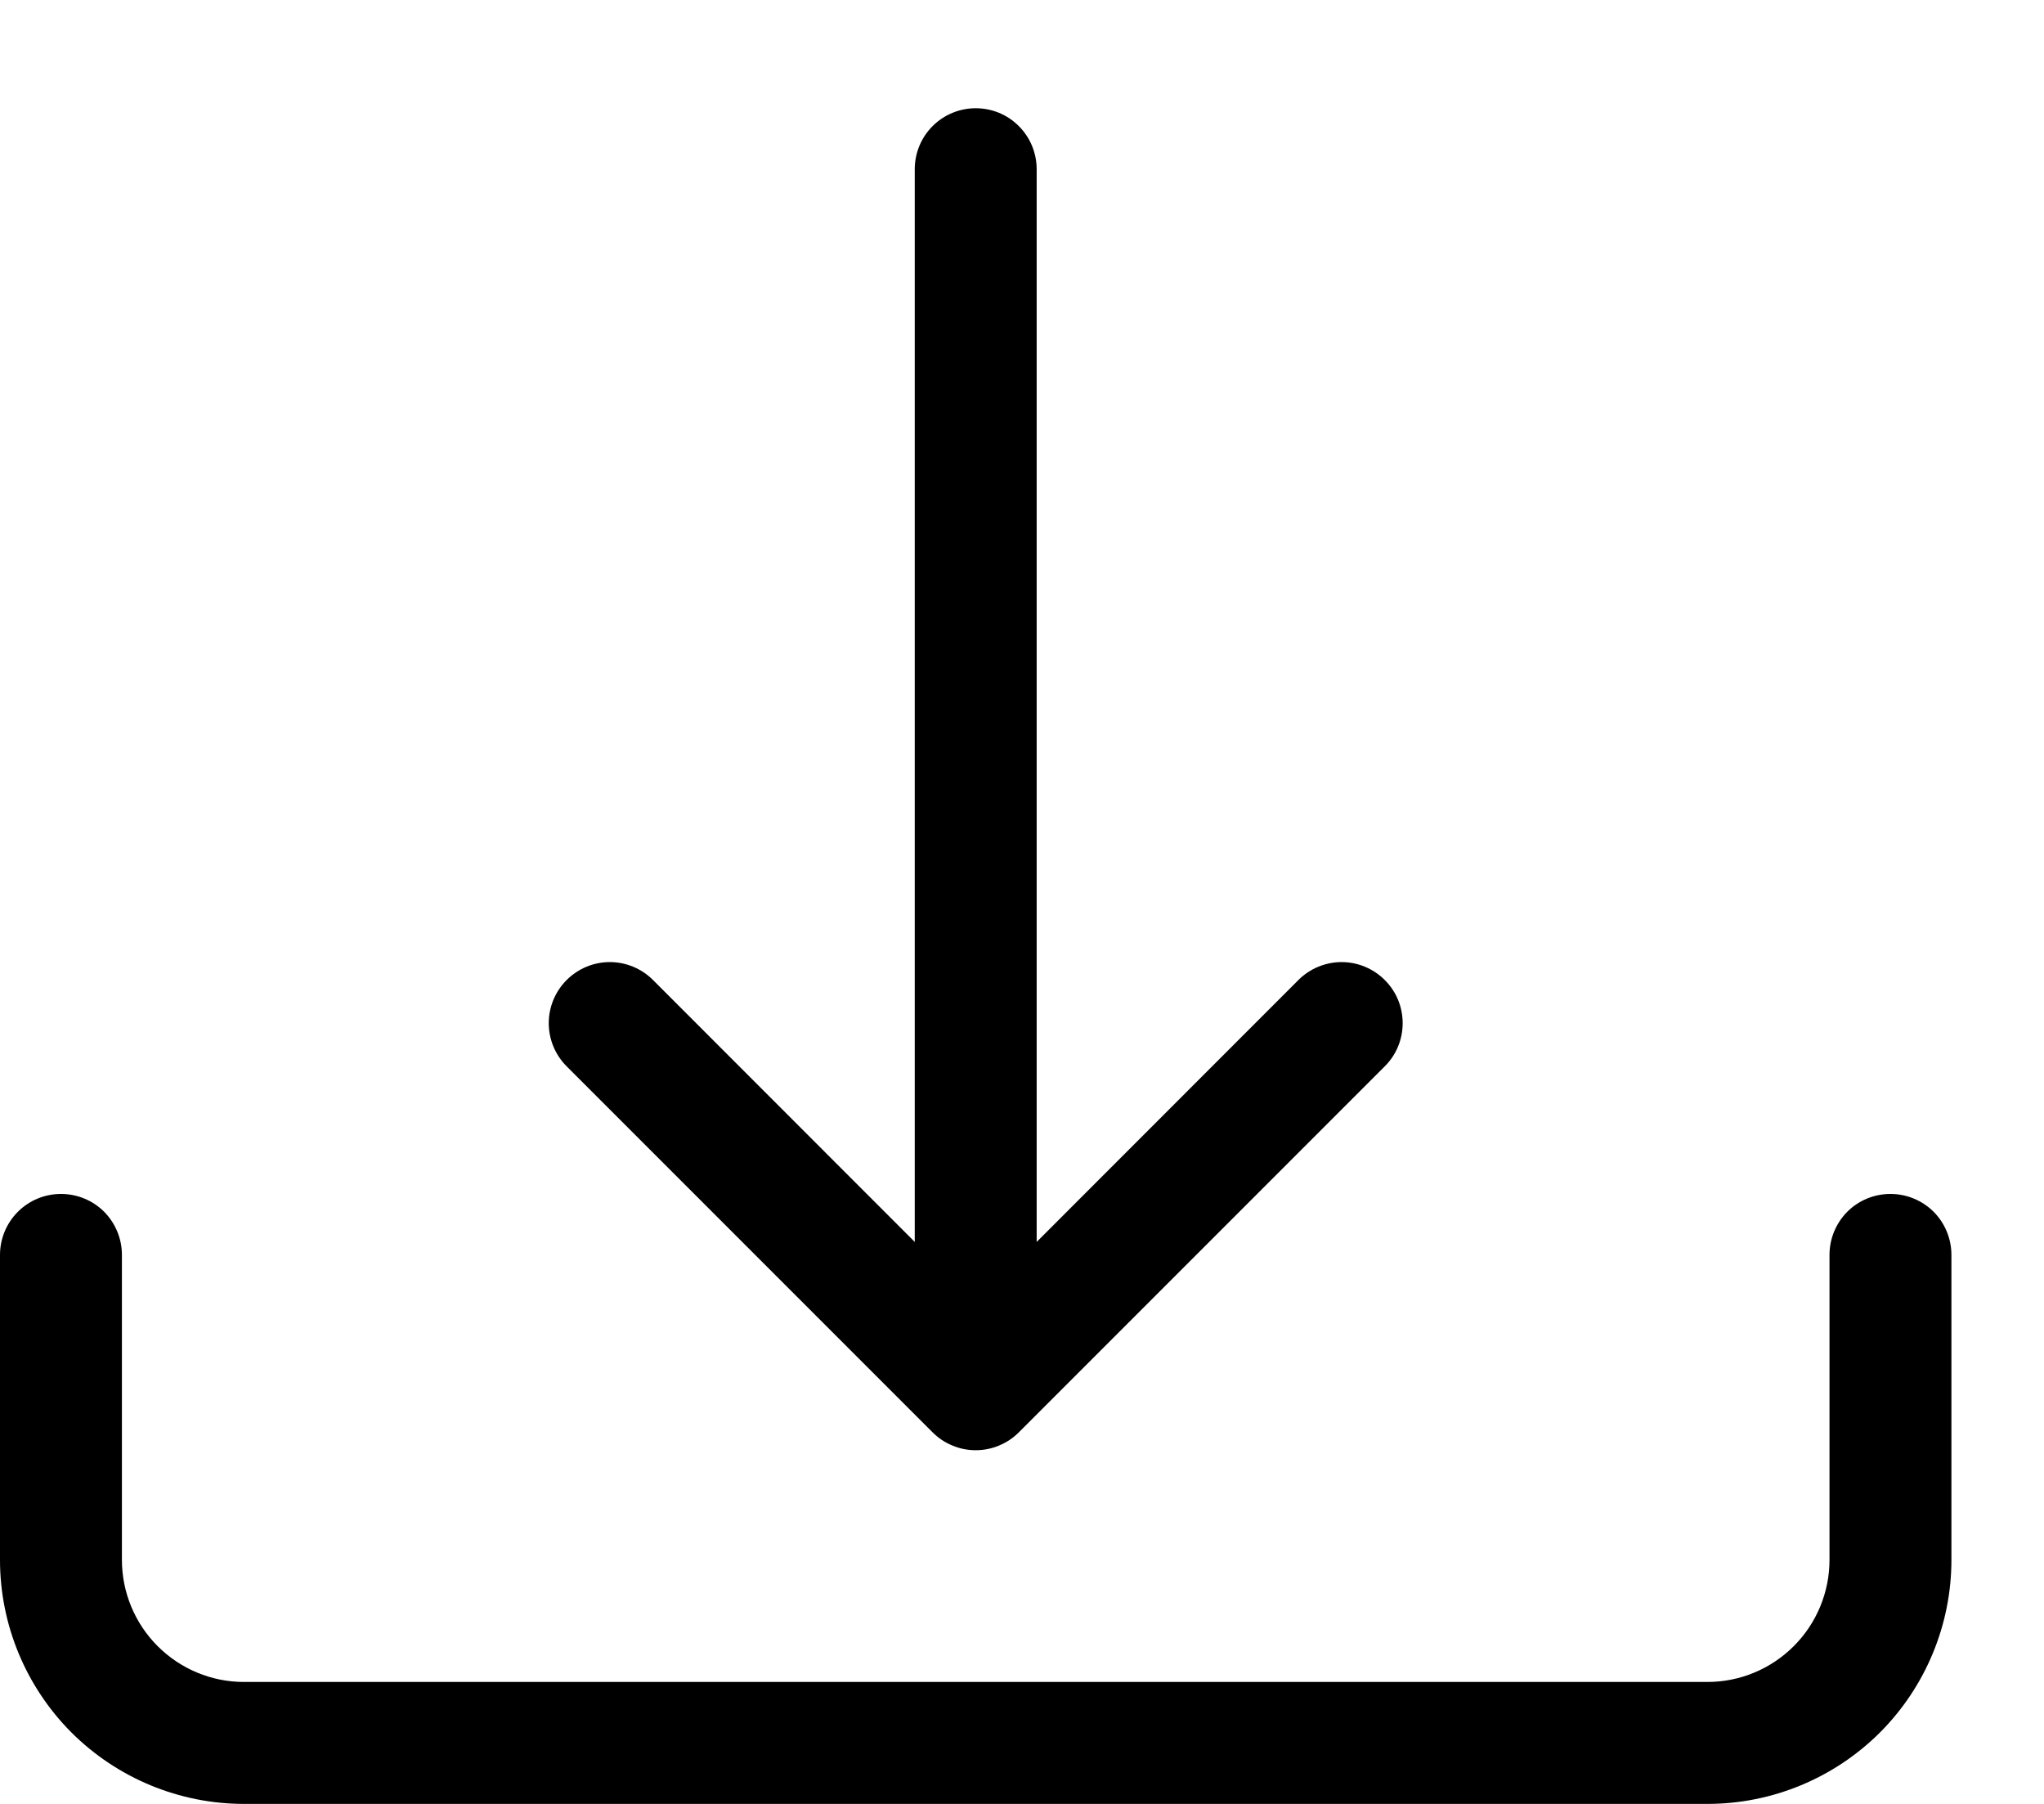 <svg width="17" height="15" viewBox="0 0 17 15" xmlns="http://www.w3.org/2000/svg">
<path d="M0.507 9.928C0.642 9.928 0.771 9.981 0.866 10.076C0.961 10.172 1.014 10.301 1.014 10.435V12.971C1.014 13.24 1.121 13.498 1.311 13.688C1.502 13.879 1.76 13.986 2.029 13.986H14.201C14.47 13.986 14.728 13.879 14.919 13.688C15.109 13.498 15.216 13.24 15.216 12.971V10.435C15.216 10.301 15.269 10.172 15.364 10.076C15.459 9.981 15.588 9.928 15.723 9.928C15.857 9.928 15.986 9.981 16.082 10.076C16.177 10.172 16.23 10.301 16.23 10.435V12.971C16.23 13.509 16.016 14.025 15.636 14.406C15.255 14.786 14.739 15 14.201 15H2.029C1.491 15 0.975 14.786 0.594 14.406C0.214 14.025 0 13.509 0 12.971V10.435C0 10.301 0.053 10.172 0.149 10.076C0.244 9.981 0.373 9.928 0.507 9.928Z"/>
<path d="M7.756 11.91C7.803 11.957 7.859 11.995 7.921 12.02C7.982 12.046 8.048 12.059 8.115 12.059C8.182 12.059 8.248 12.046 8.309 12.02C8.371 11.995 8.427 11.957 8.474 11.91L11.517 8.867C11.613 8.772 11.666 8.643 11.666 8.508C11.666 8.373 11.613 8.244 11.517 8.149C11.422 8.054 11.293 8 11.158 8C11.024 8 10.894 8.054 10.799 8.149L8.622 10.327V1.407C8.622 1.273 8.569 1.144 8.474 1.049C8.379 0.953 8.25 0.9 8.115 0.9C7.981 0.9 7.852 0.953 7.756 1.049C7.661 1.144 7.608 1.273 7.608 1.407L7.608 10.327L5.431 8.149C5.336 8.054 5.207 8 5.072 8C4.937 8 4.808 8.054 4.713 8.149C4.618 8.244 4.564 8.373 4.564 8.508C4.564 8.643 4.618 8.772 4.713 8.867L7.756 11.91Z"/>
</svg>